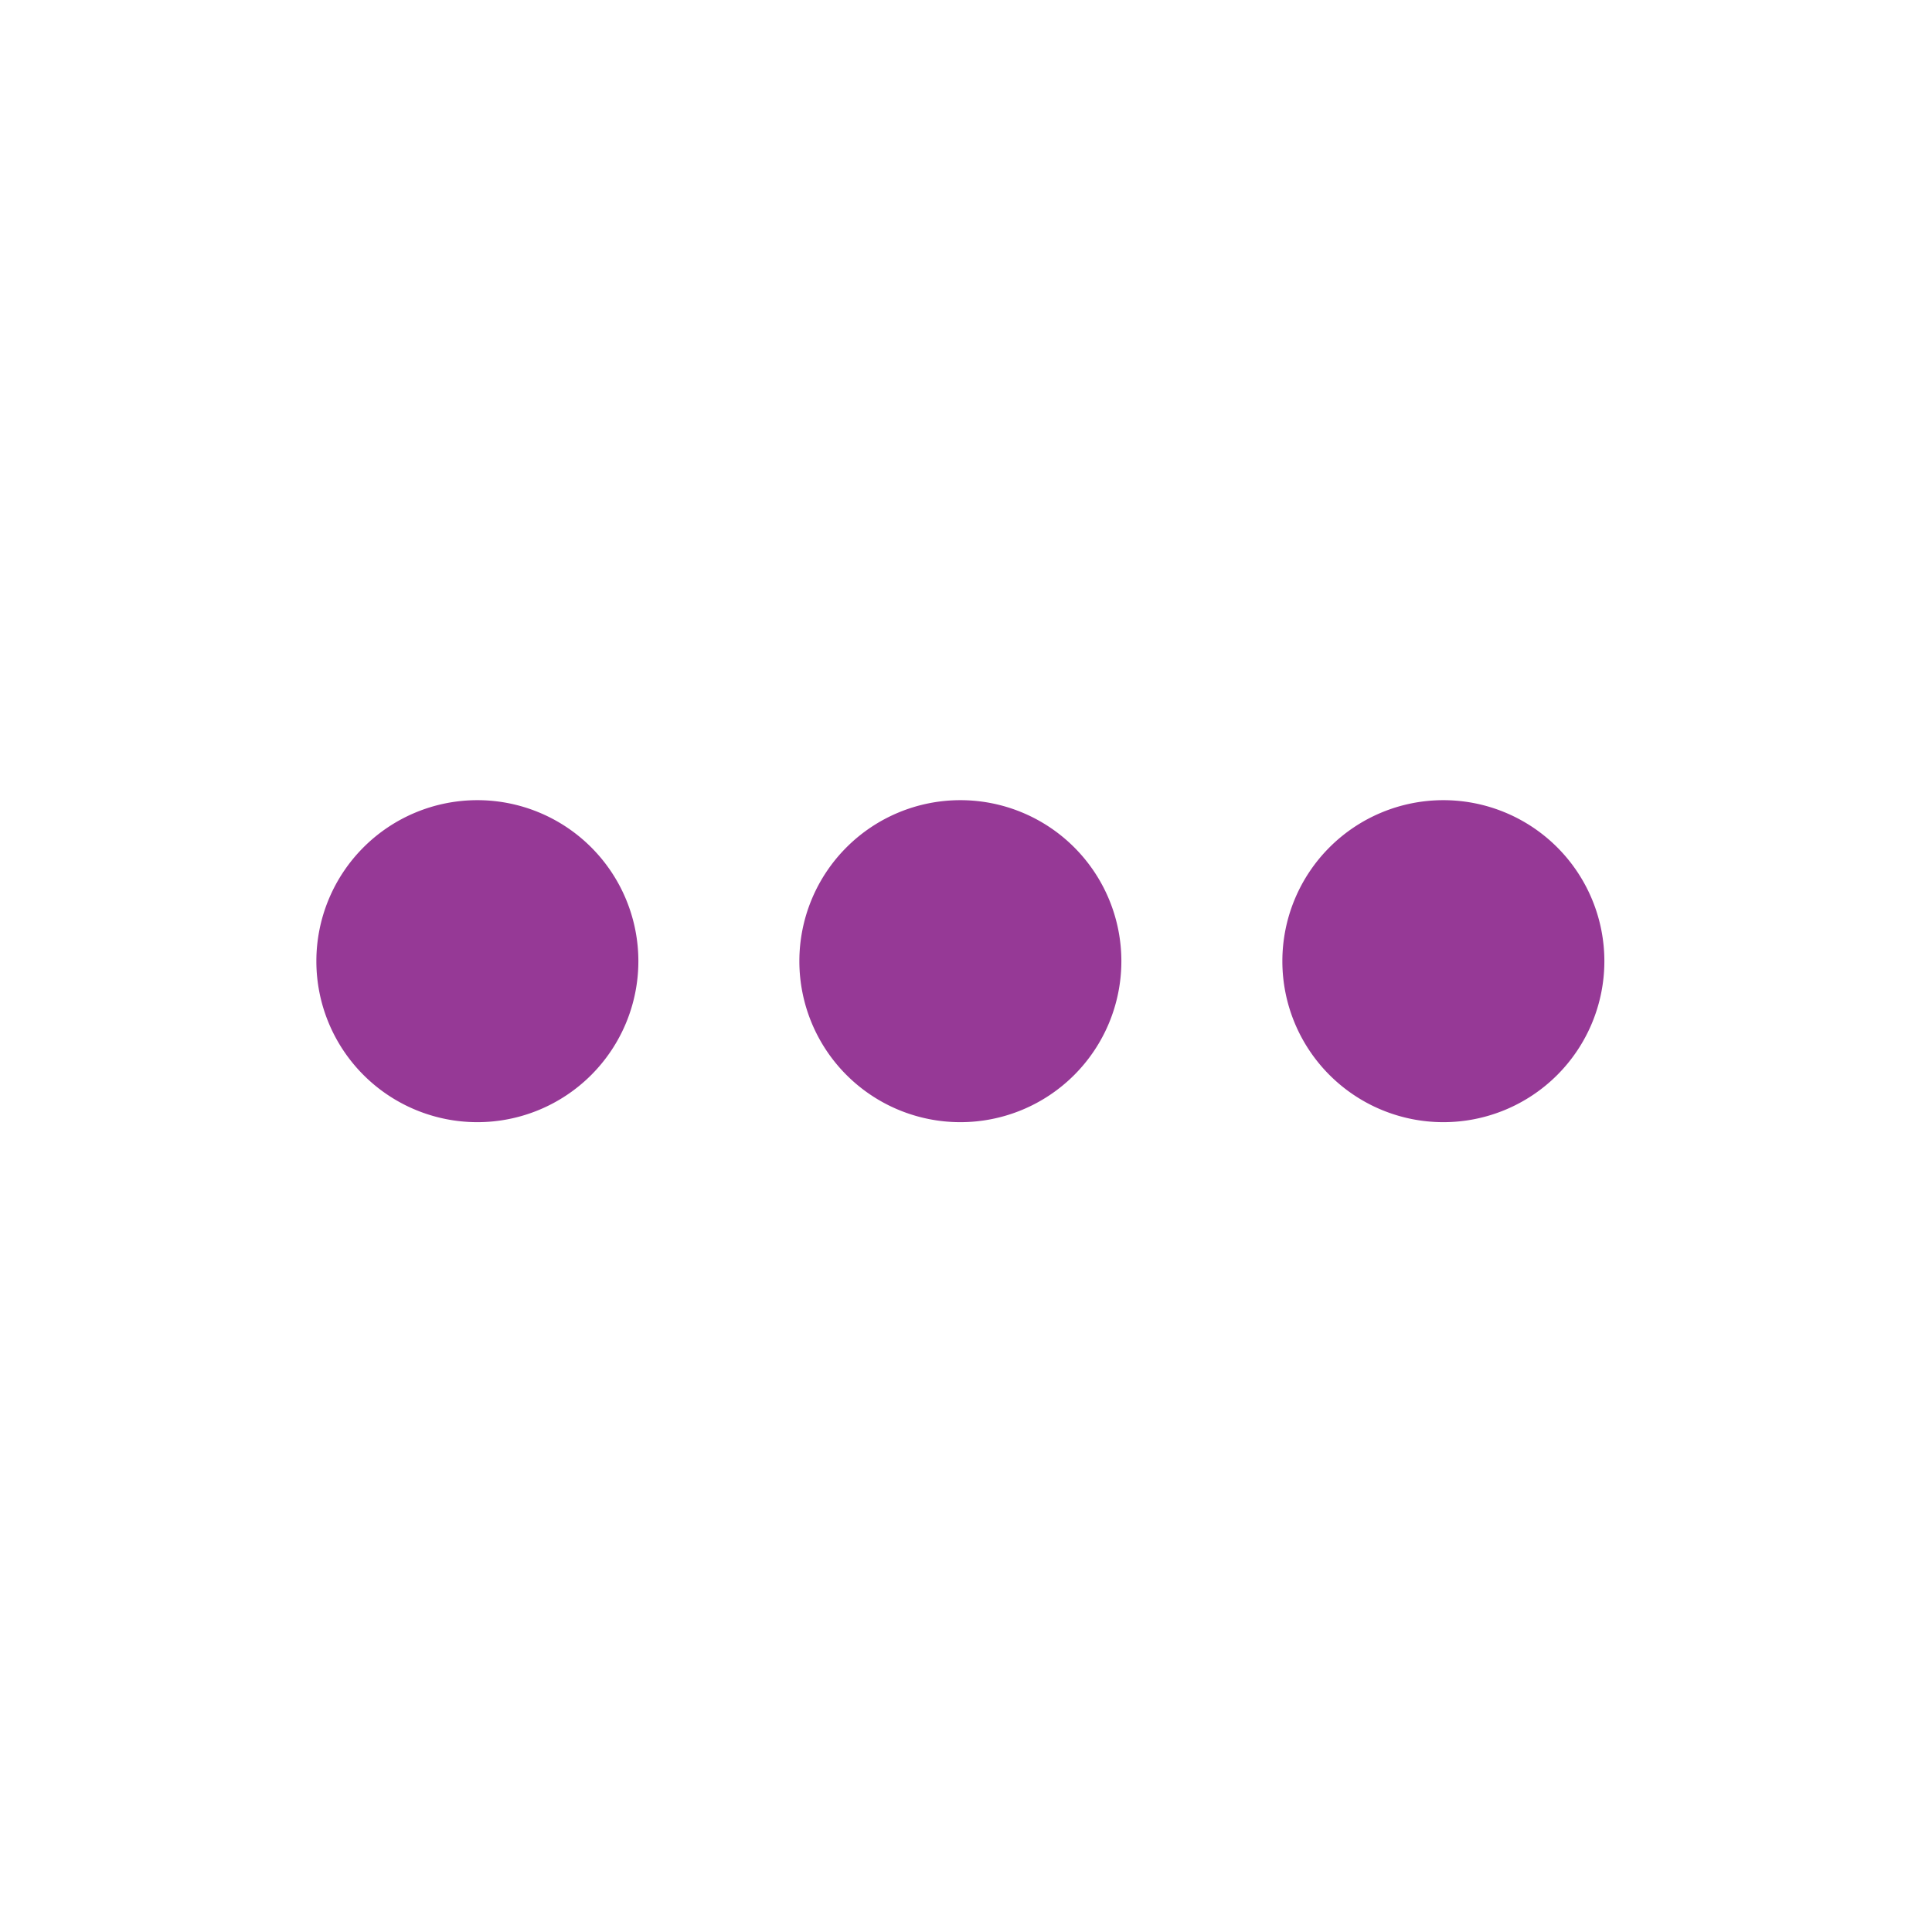 <svg xmlns="http://www.w3.org/2000/svg" width="24" height="24"><path fill="#963996" d="M15.93 11.94a2 2 0 1 0 4 0 2 2 0 0 0-4 0m-2 0a2 2 0 1 0-4 0 2 2 0 0 0 4 0m-6 0a2 2 0 1 0-4 0 2 2 0 0 0 4 0"/></svg>
